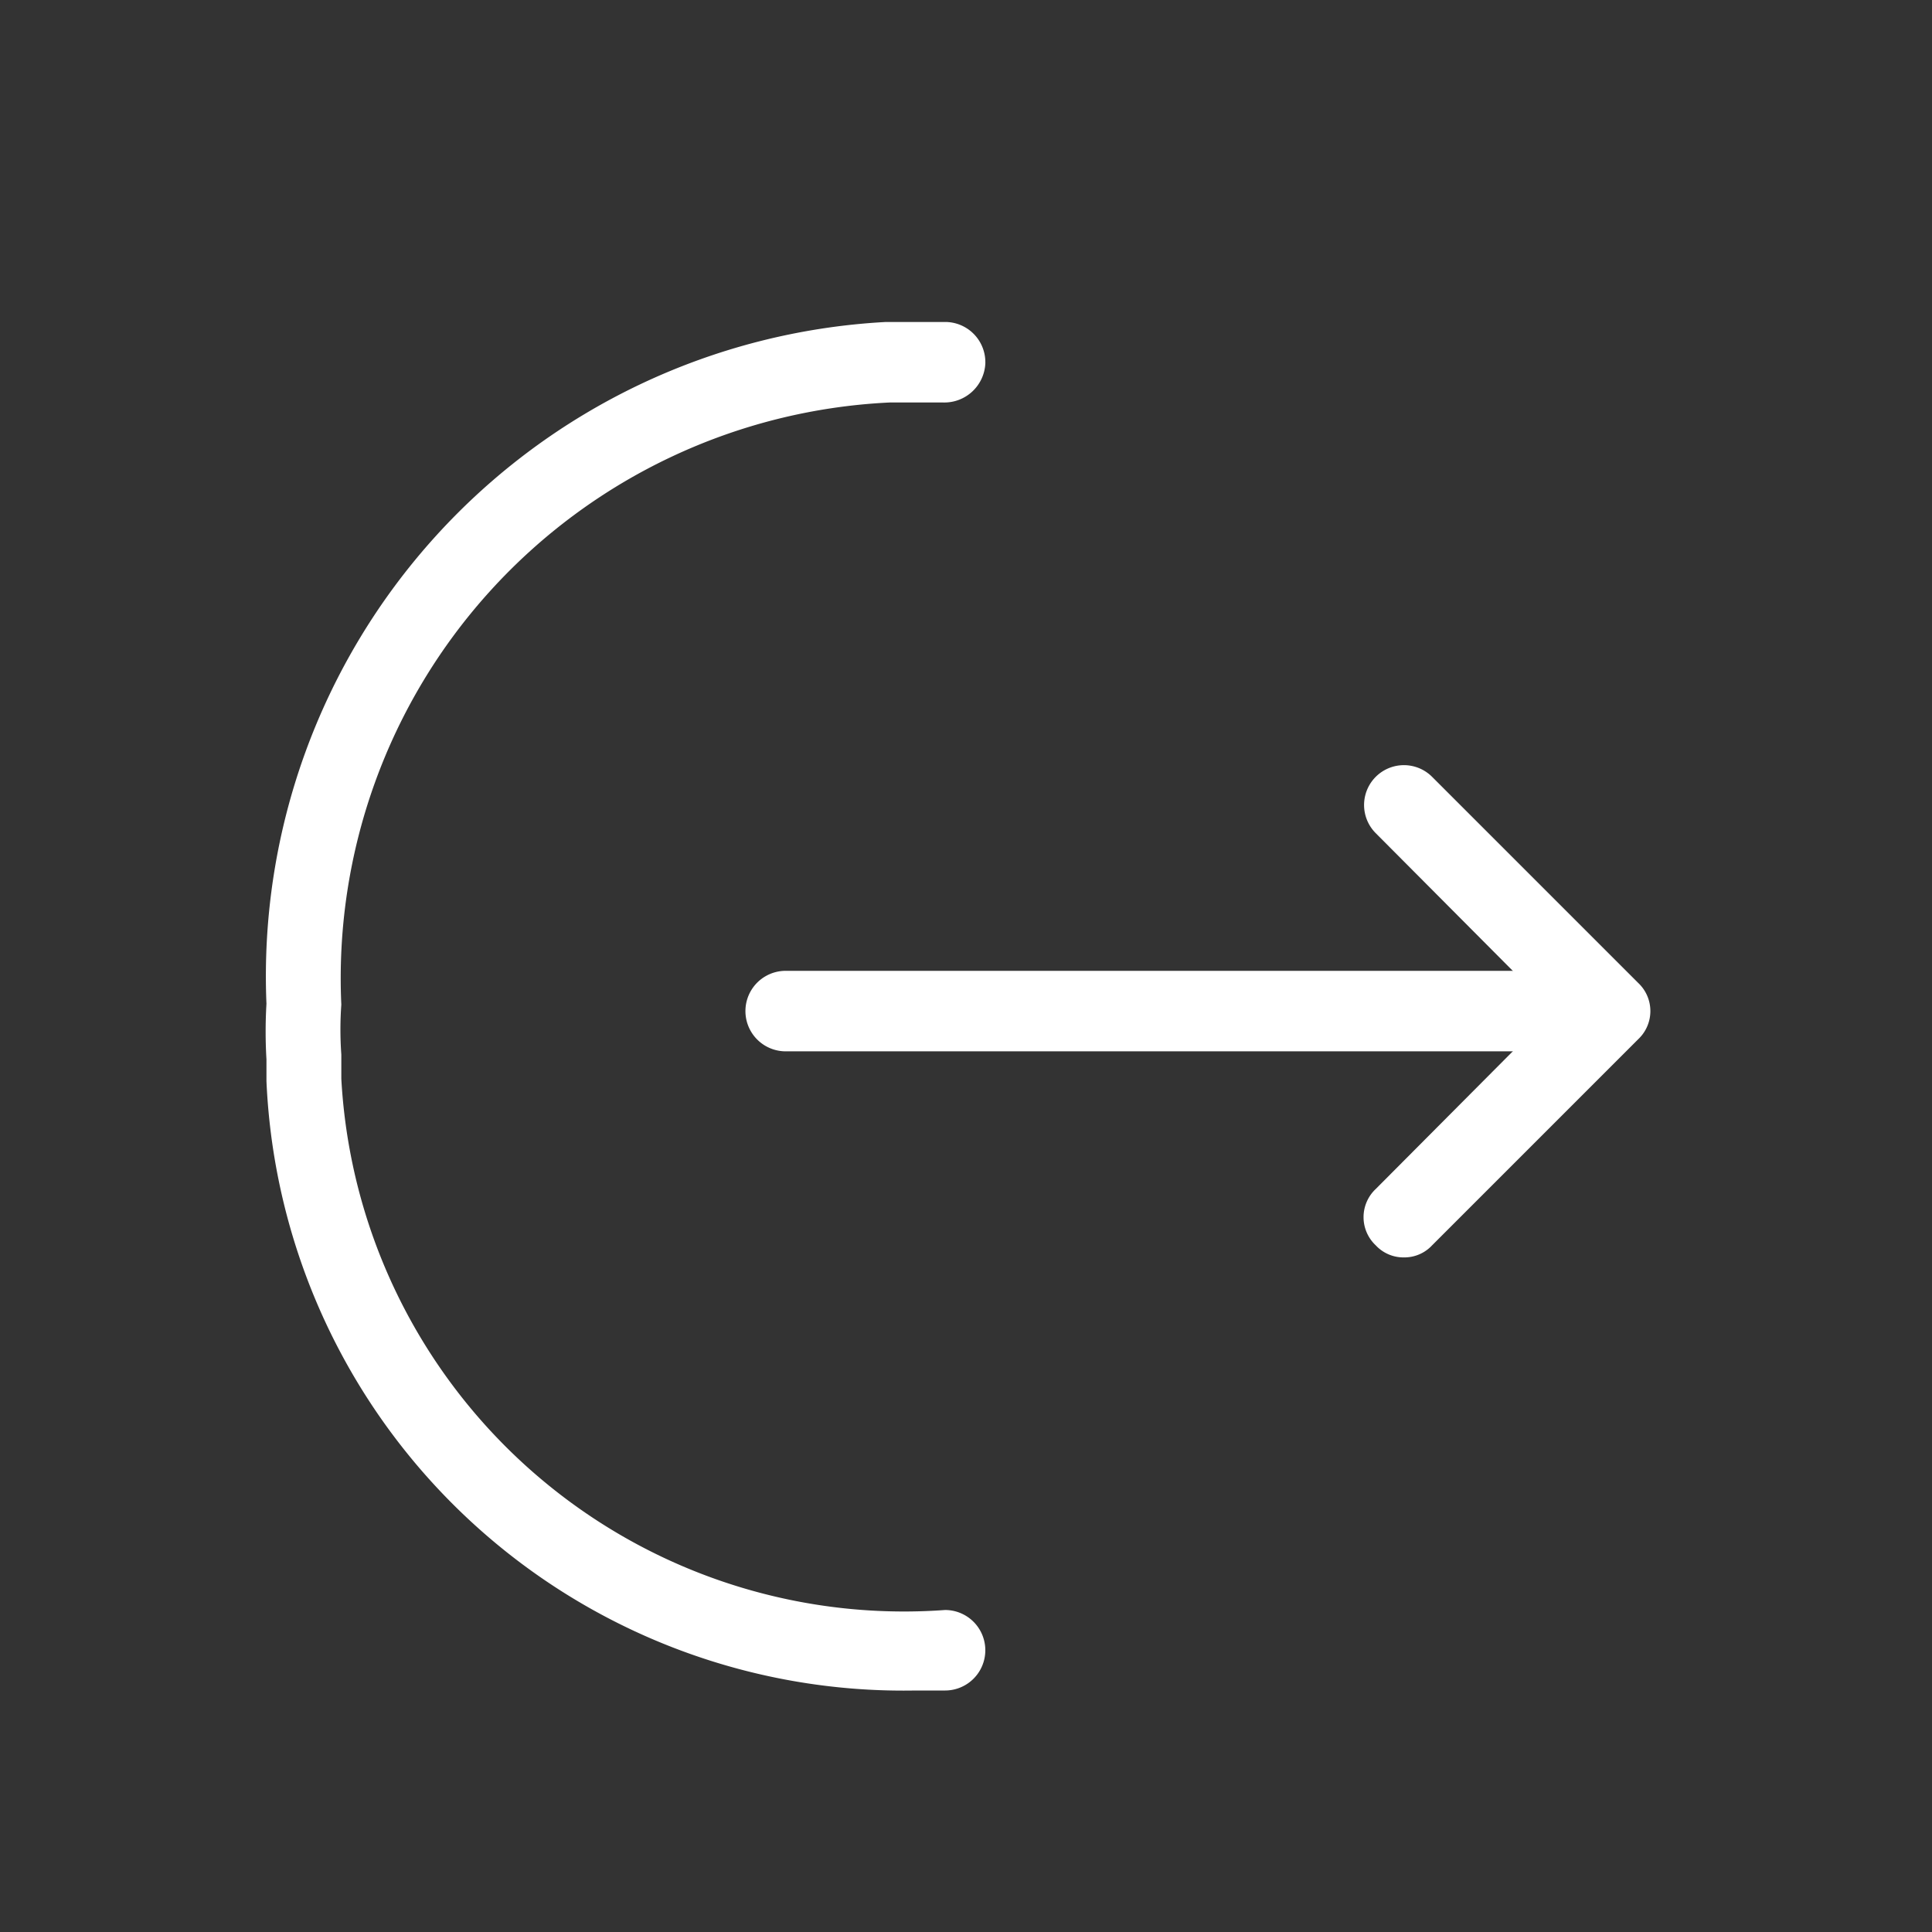 <svg id="Layer_1" data-name="Layer 1" xmlns="http://www.w3.org/2000/svg" viewBox="0 0 24 24"><rect x="0" y="0" width="24" height="24" fill="#333333" stroke="none"/><defs><style>.cls-1{fill:#fff;}</style></defs><g id="vuesax_linear_logout" data-name="vuesax linear logout"><g id="logout"><g id="Vector"><path class="cls-1" d="M17.44,15.62a.47.47,0,0,1-.35-.15.48.48,0,0,1,0-.7l2.2-2.21-2.2-2.21a.49.49,0,1,1,.7-.7l2.56,2.56a.48.48,0,0,1,0,.7l-2.56,2.56A.47.47,0,0,1,17.44,15.62Z"/></g><g id="Vector-2"><path class="cls-1" d="M19.93,13.06H9.76a.5.5,0,0,1,0-1H19.93a.5.5,0,0,1,0,1Z"/></g><g id="Vector-3"><path class="cls-1" d="M11.37,21a7.92,7.92,0,0,1-8.06-7.57l0-.27a5.87,5.87,0,0,1,0-.69A8.14,8.14,0,0,1,11,4h.76a.5.5,0,0,1,.48.52.51.51,0,0,1-.52.48h-.67a7.16,7.16,0,0,0-6.81,7.48,4.36,4.36,0,0,0,0,.62l0,.3A7,7,0,0,0,11.74,20a.5.5,0,1,1,0,1Z"/></g></g></g></svg>